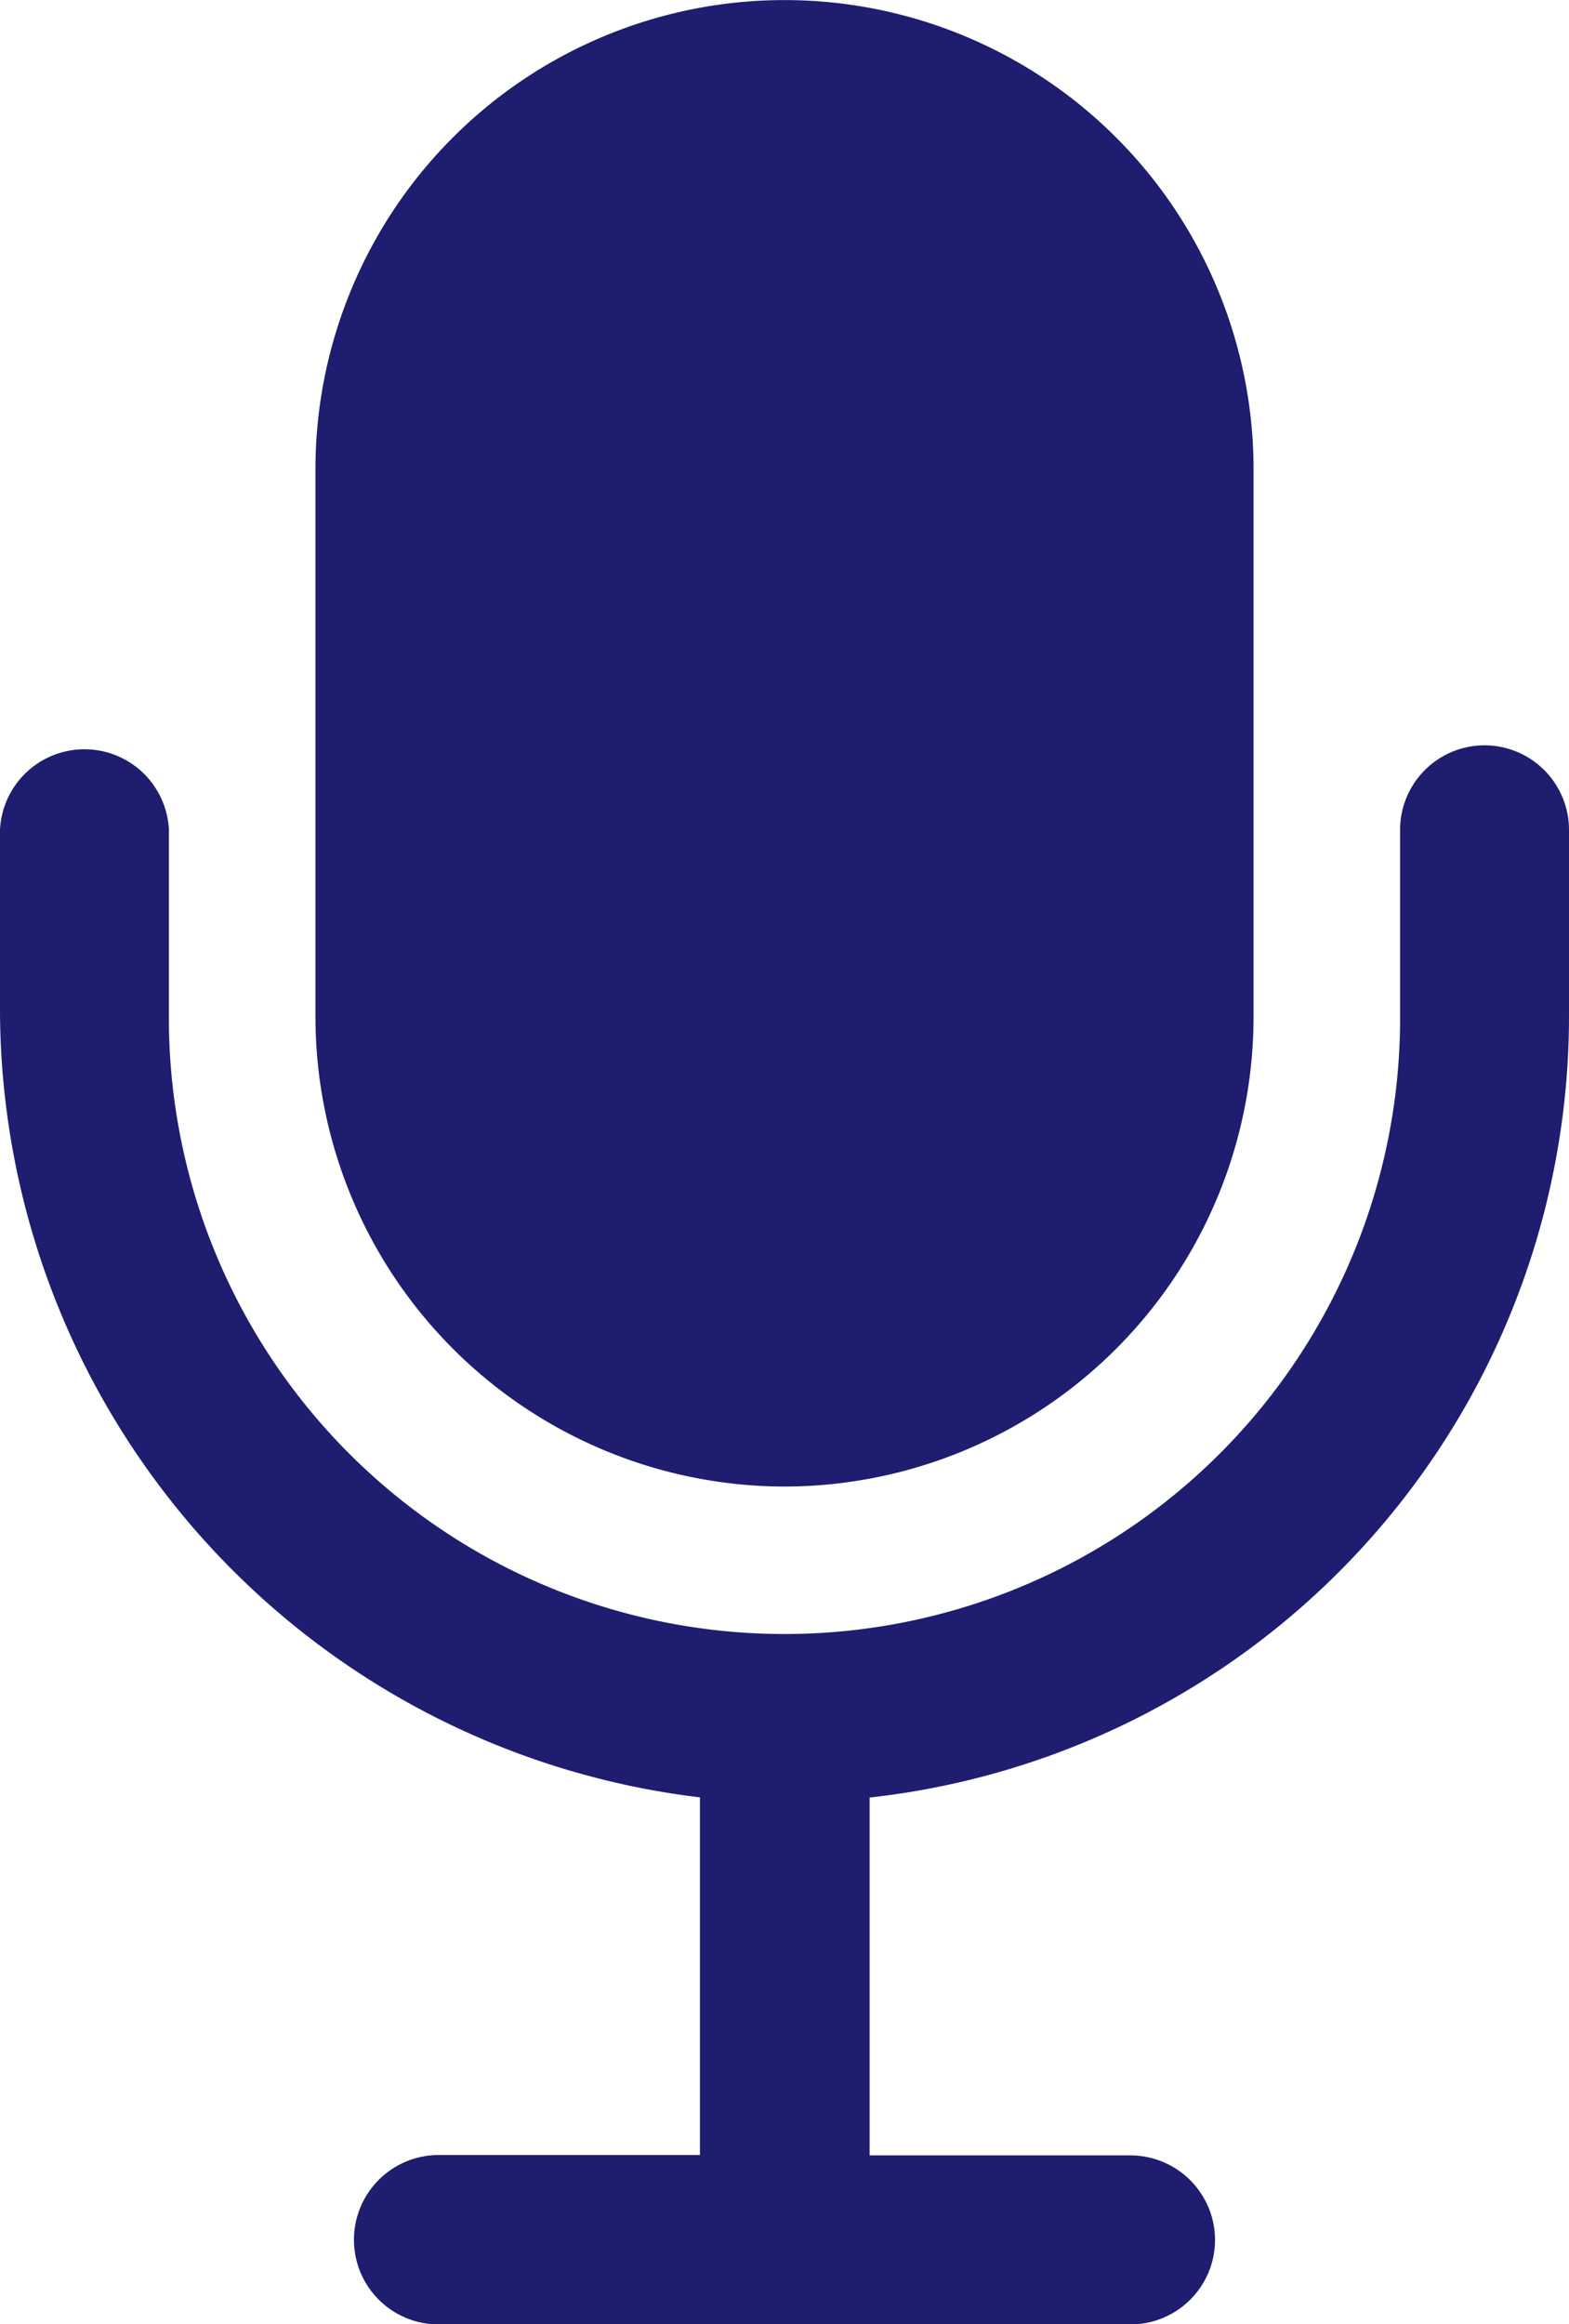 <svg xmlns="http://www.w3.org/2000/svg" viewBox="0 0 84.8 125.54"><defs><style>.cls-1{fill:#1e1d70;}</style></defs><g id="Layer_2" data-name="Layer 2"><g id="Layer_1-2" data-name="Layer 1"><path class="cls-1" d="M42.4,80.3A25.38,25.38,0,0,0,67.75,55V25.58a25.35,25.35,0,1,0-50.7-.45V55A25.39,25.39,0,0,0,42.4,80.3Z"/><path class="cls-1" d="M80.24,40.26a4.57,4.57,0,0,0-4.57,4.57v9.8a33.27,33.27,0,0,1-66.54.73V44.83a4.57,4.57,0,0,0-9.13,0v9.75A42.93,42.93,0,0,0,37.83,97.09v19.32H23.7A4.58,4.58,0,0,0,19.13,121h0a4.57,4.57,0,0,0,4.57,4.56H61.1A4.57,4.57,0,0,0,65.67,121h0a4.58,4.58,0,0,0-4.57-4.57H47V97.1A42.47,42.47,0,0,0,84.8,54.94V44.83A4.57,4.57,0,0,0,80.24,40.26Z"/></g></g></svg>